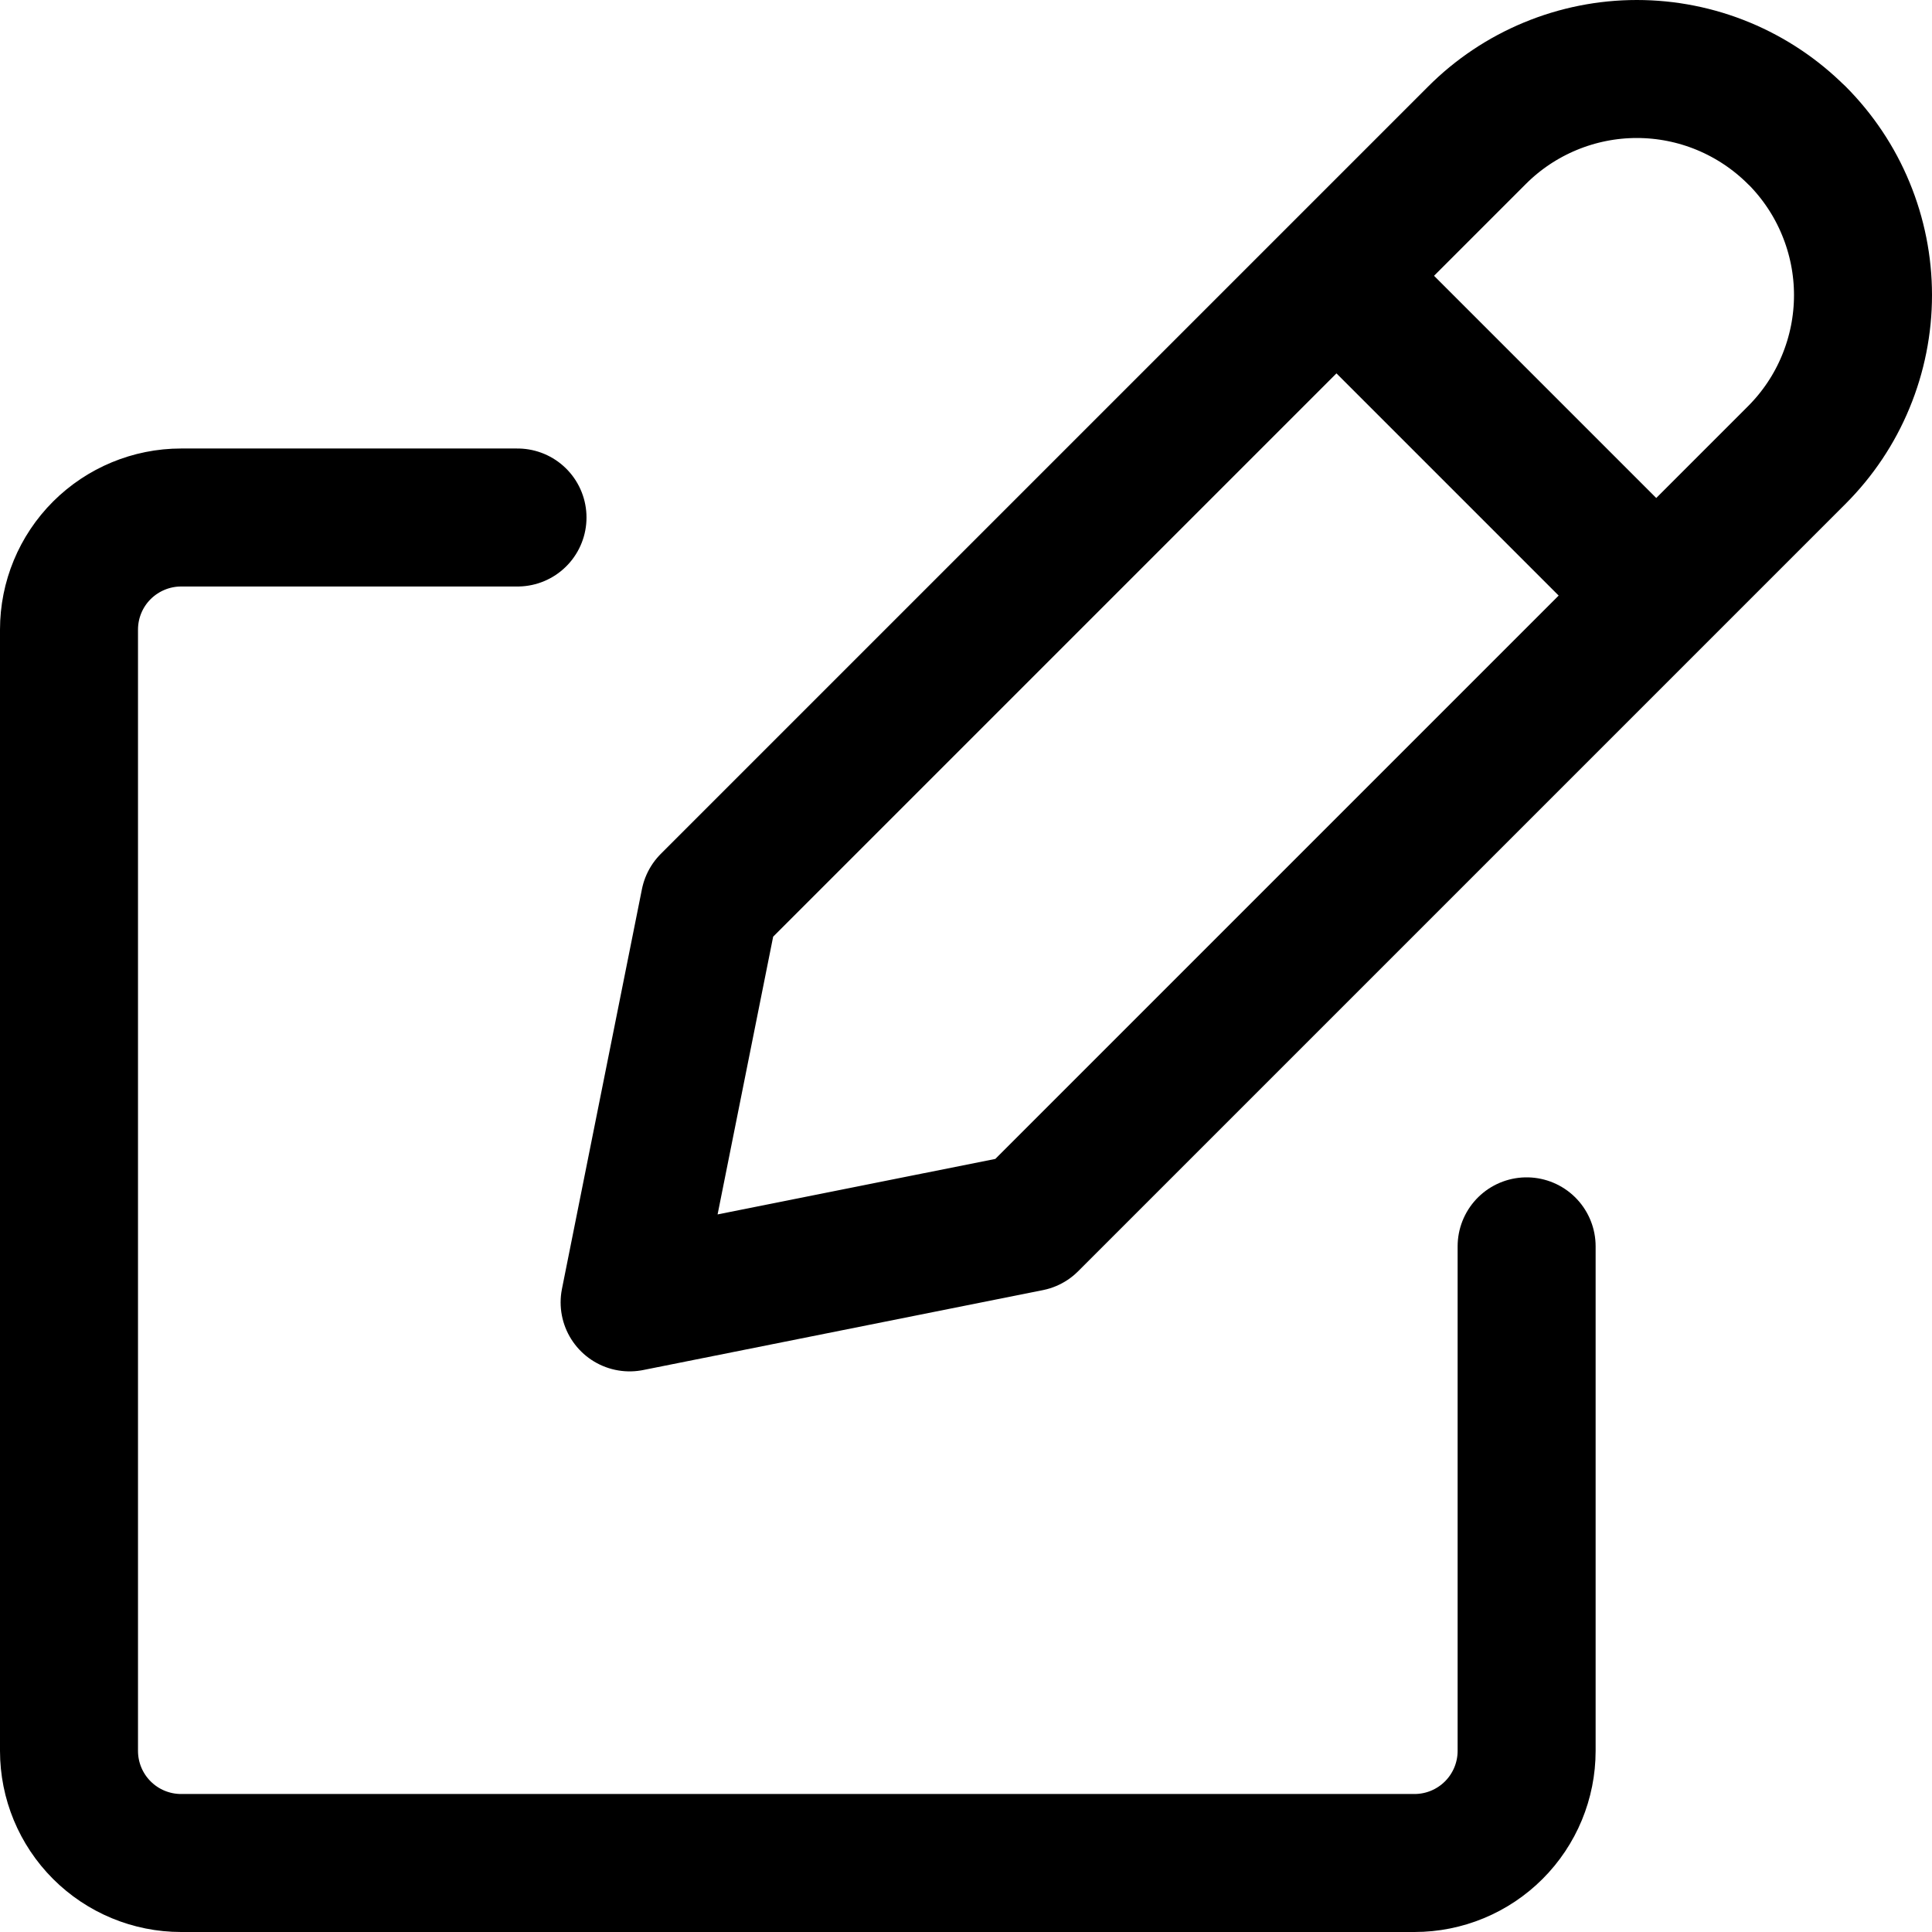 <svg width="28" height="28" viewBox="0 0 28 28" fill="none" stroke="currentColor" xmlns="http://www.w3.org/2000/svg">
<path d="M19.369 3.997L24.003 8.631M7.5 7.5H2.625C2.194 7.5 1.781 7.672 1.476 7.976C1.171 8.281 1 8.694 1 9.125V25.375C1 25.806 1.171 26.219 1.476 26.524C1.781 26.829 2.194 27 2.625 27H20.5C20.931 27 21.344 26.829 21.649 26.524C21.954 26.219 22.125 25.806 22.125 25.375V18.063M26.04 1.959C26.344 2.264 26.586 2.625 26.75 3.023C26.915 3.421 27 3.847 27 4.277C27 4.708 26.915 5.134 26.75 5.532C26.586 5.93 26.344 6.291 26.04 6.595L14.918 17.717L9.125 18.875L10.284 13.082L21.405 1.961C21.709 1.656 22.07 1.415 22.468 1.25C22.866 1.085 23.292 1 23.722 1C24.153 1 24.579 1.085 24.977 1.25C25.374 1.415 25.735 1.656 26.04 1.961V1.959Z" stroke-width="2" stroke-linecap="round" stroke-linejoin="round"/>
</svg>
